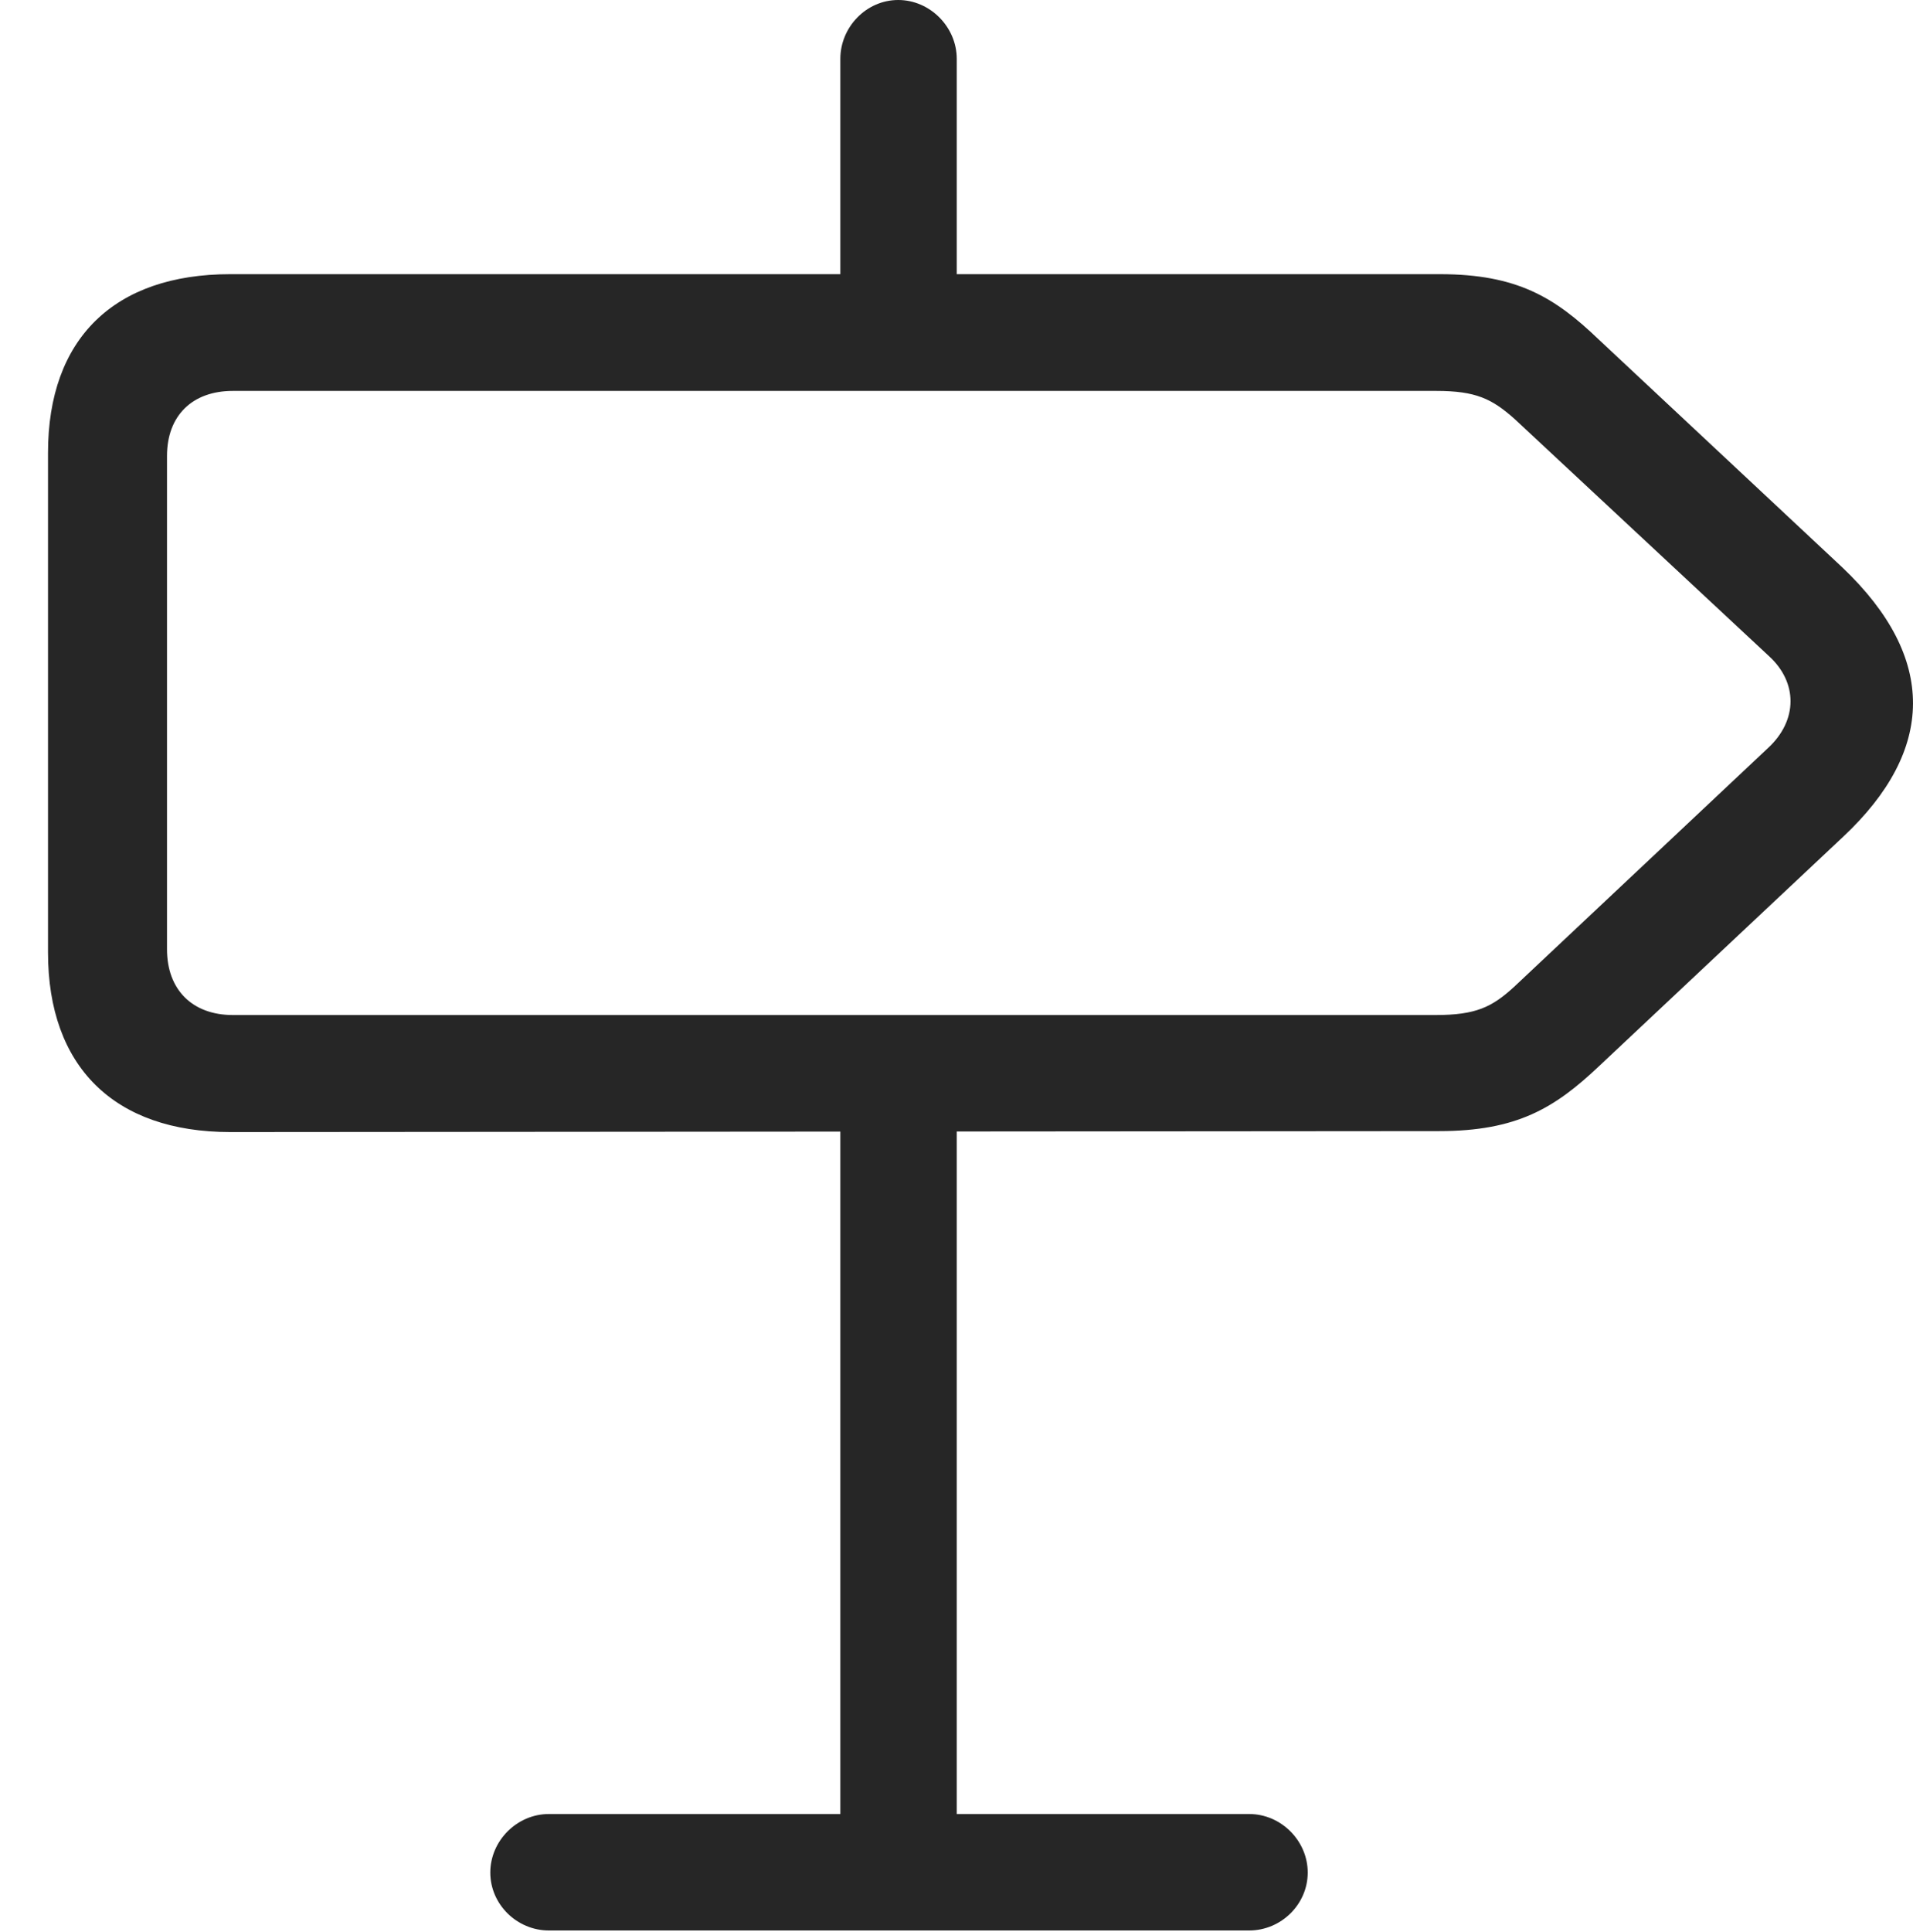 <?xml version="1.0" encoding="UTF-8"?>
<!--Generator: Apple Native CoreSVG 232.5-->
<!DOCTYPE svg
PUBLIC "-//W3C//DTD SVG 1.1//EN"
       "http://www.w3.org/Graphics/SVG/1.1/DTD/svg11.dtd">
<svg version="1.1" xmlns="http://www.w3.org/2000/svg" xmlns:xlink="http://www.w3.org/1999/xlink" width="99.096" height="100.065">
 <g>
  <rect height="100.065" opacity="0" width="99.096" x="0" y="0"/>
  <path d="M11.93 58.623L74.546 58.574C78.58 58.574 80.537 57.377 82.815 55.227L95.489 43.32C100.233 38.866 100.379 34.086 95.44 29.388L82.815 17.579C80.537 15.395 78.58 14.198 74.579 14.198L11.93 14.198C5.91 14.198 2.487 17.539 2.487 23.446L2.487 49.326C2.487 55.233 5.91 58.623 11.93 58.623ZM12.065 52.563C9.961 52.563 8.651 51.25 8.651 49.158L8.651 23.614C8.651 21.522 9.961 20.243 12.065 20.243L74.396 20.243C76.451 20.243 77.286 20.652 78.456 21.694L91.623 33.965C93.135 35.334 93.135 37.313 91.578 38.743L78.423 51.112C77.283 52.154 76.451 52.563 74.362 52.563ZM43.531 18.67L49.561 18.67L49.561 3.047C49.561 1.398 48.178 0 46.529 0C44.88 0 43.531 1.398 43.531 3.047ZM43.531 56.339L43.531 99.391L49.561 99.391L49.561 56.339ZM25.398 96.97C25.398 98.619 26.781 99.968 28.43 99.968L64.711 99.968C66.36 99.968 67.742 98.619 67.742 96.97C67.742 95.321 66.36 93.938 64.711 93.938L28.43 93.938C26.781 93.938 25.398 95.321 25.398 96.97Z" fill="#000000" fill-opacity="0.85"/>
 </g>
</svg>
